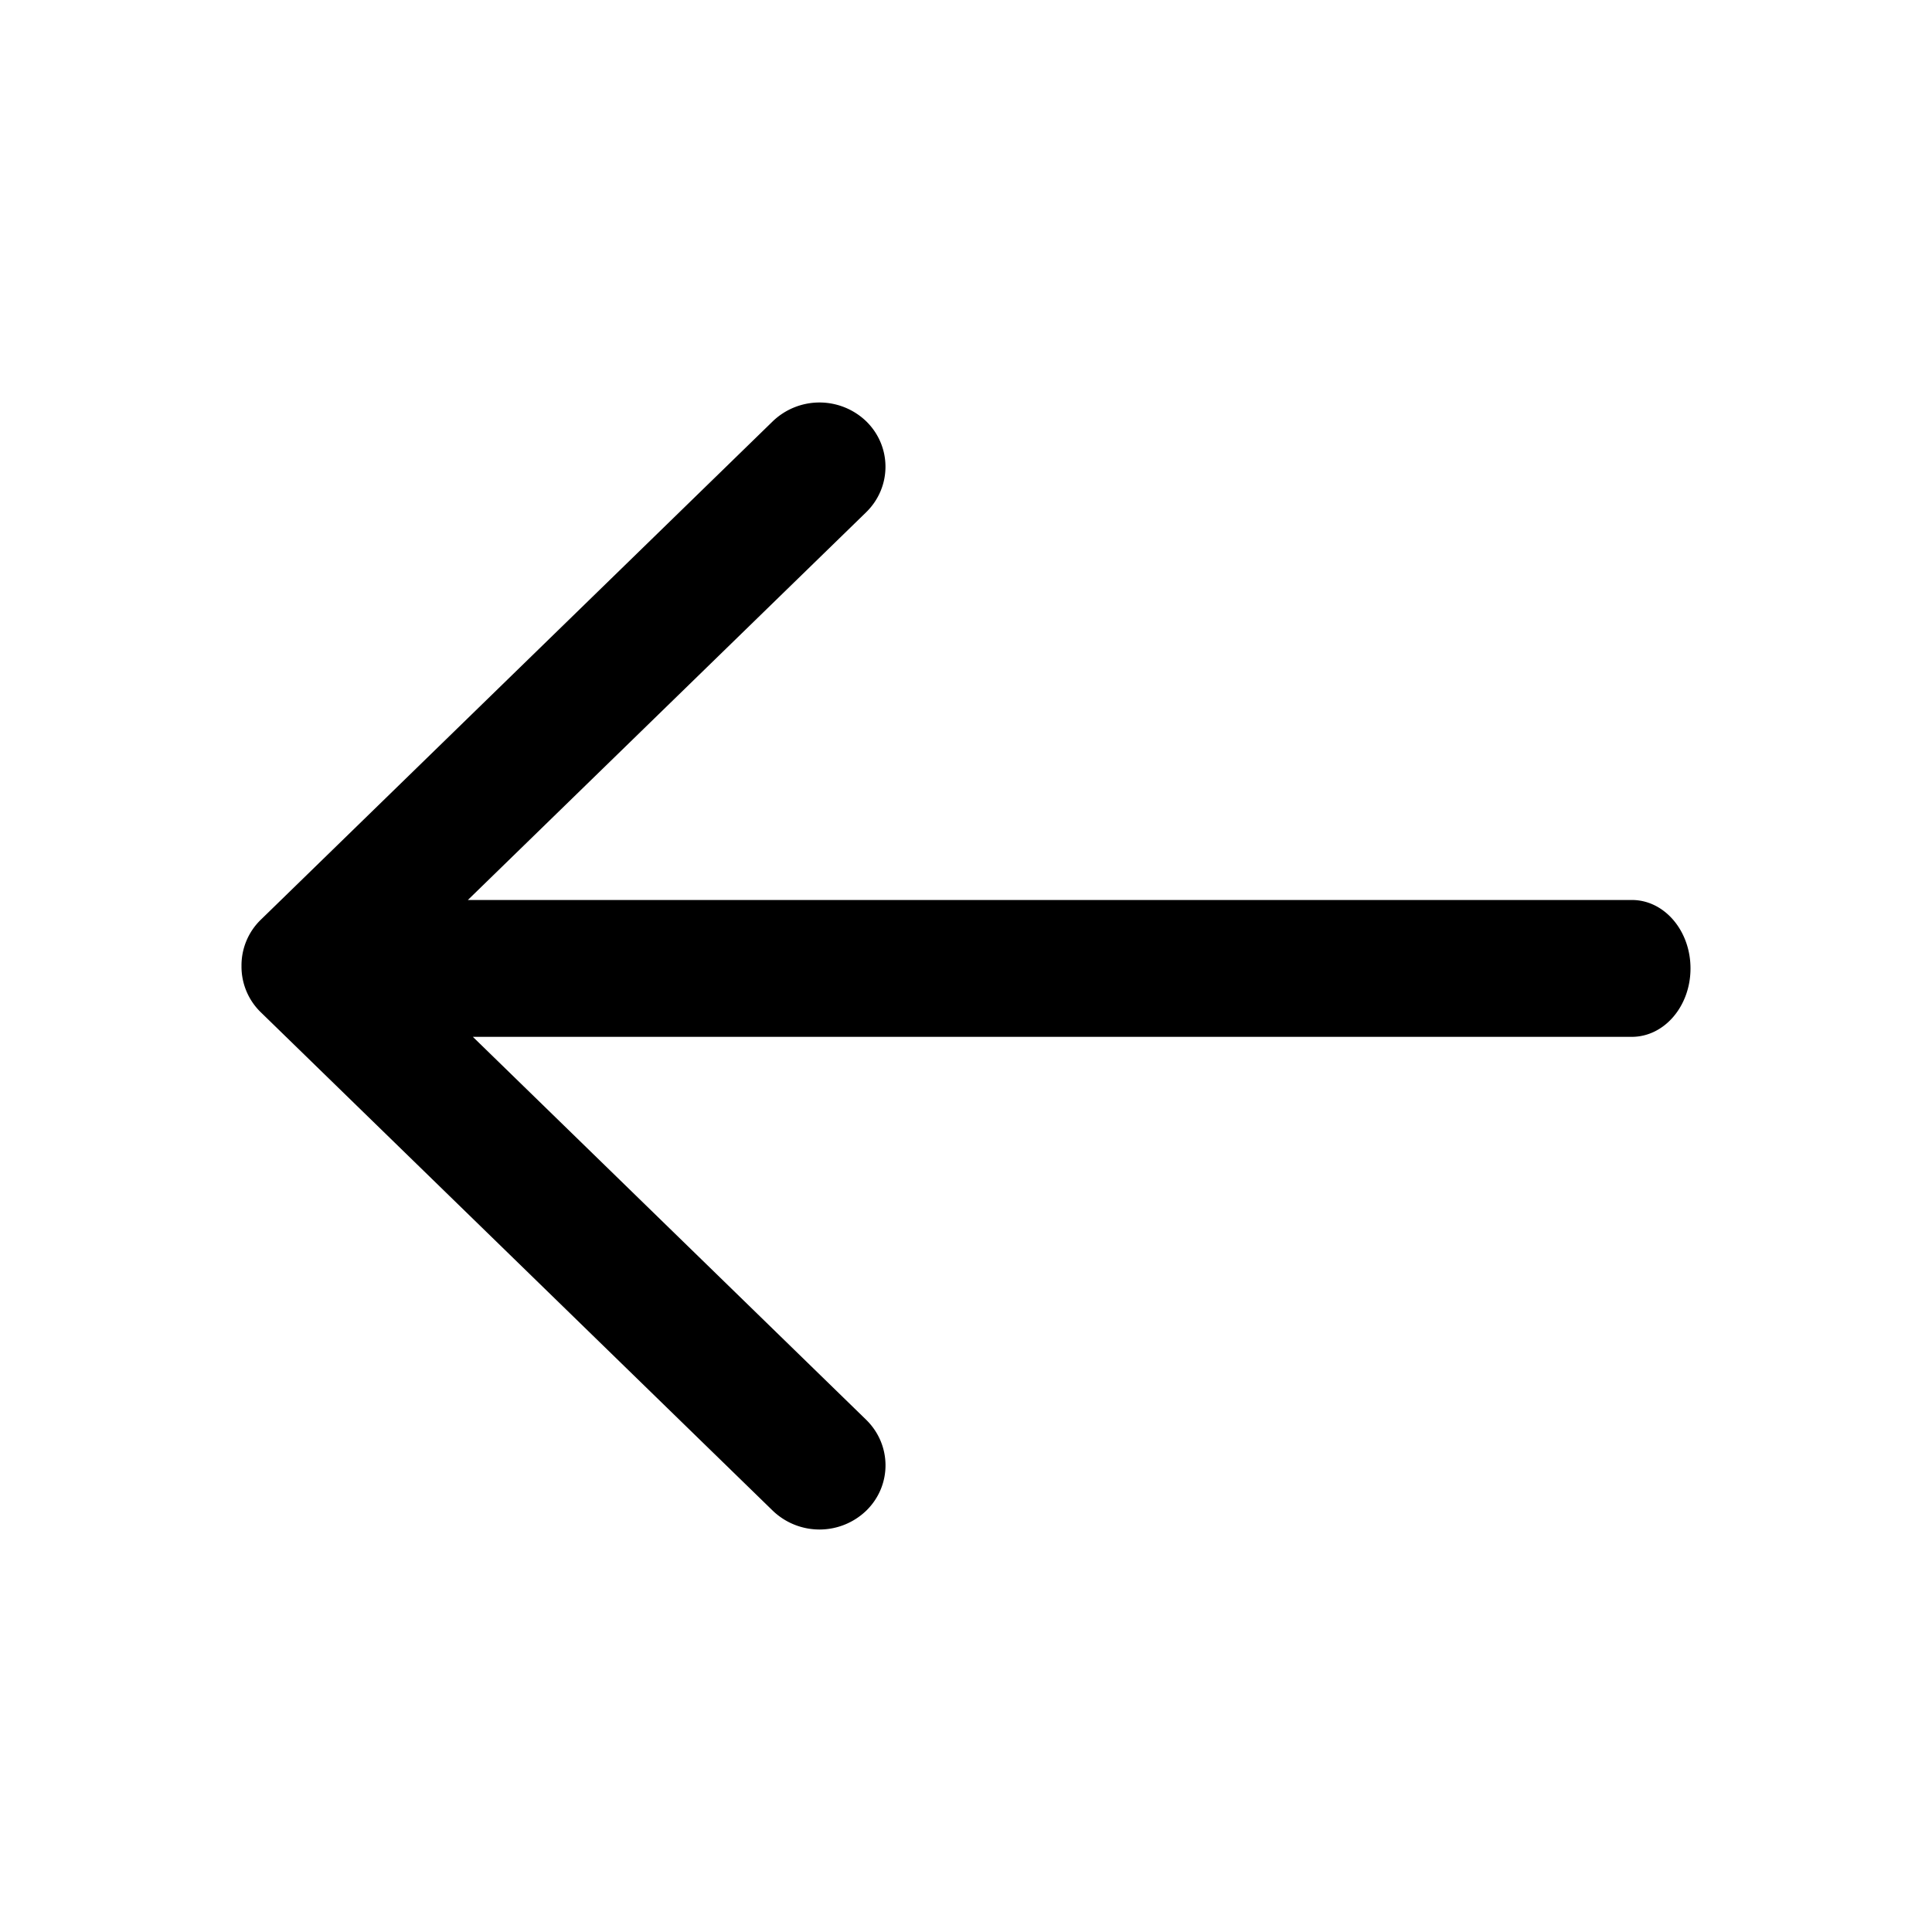 <svg viewBox="0 0 24 24" xmlns="http://www.w3.org/2000/svg">
    <path fill-rule="evenodd" d="M5.874 12.88l4.884 4.755c.322.313.323.82.002 1.132a.838.838 0 01-1.162-.002l-6.356-6.188A.79.79 0 013 12a.79.79 0 01.242-.577l6.356-6.188a.838.838 0 011.162-.002c.32.312.32.819-.002 1.132L5.812 11.18h14.46c.402 0 .728.38.728.85s-.326.85-.729.85H5.874z"></path>
</svg>